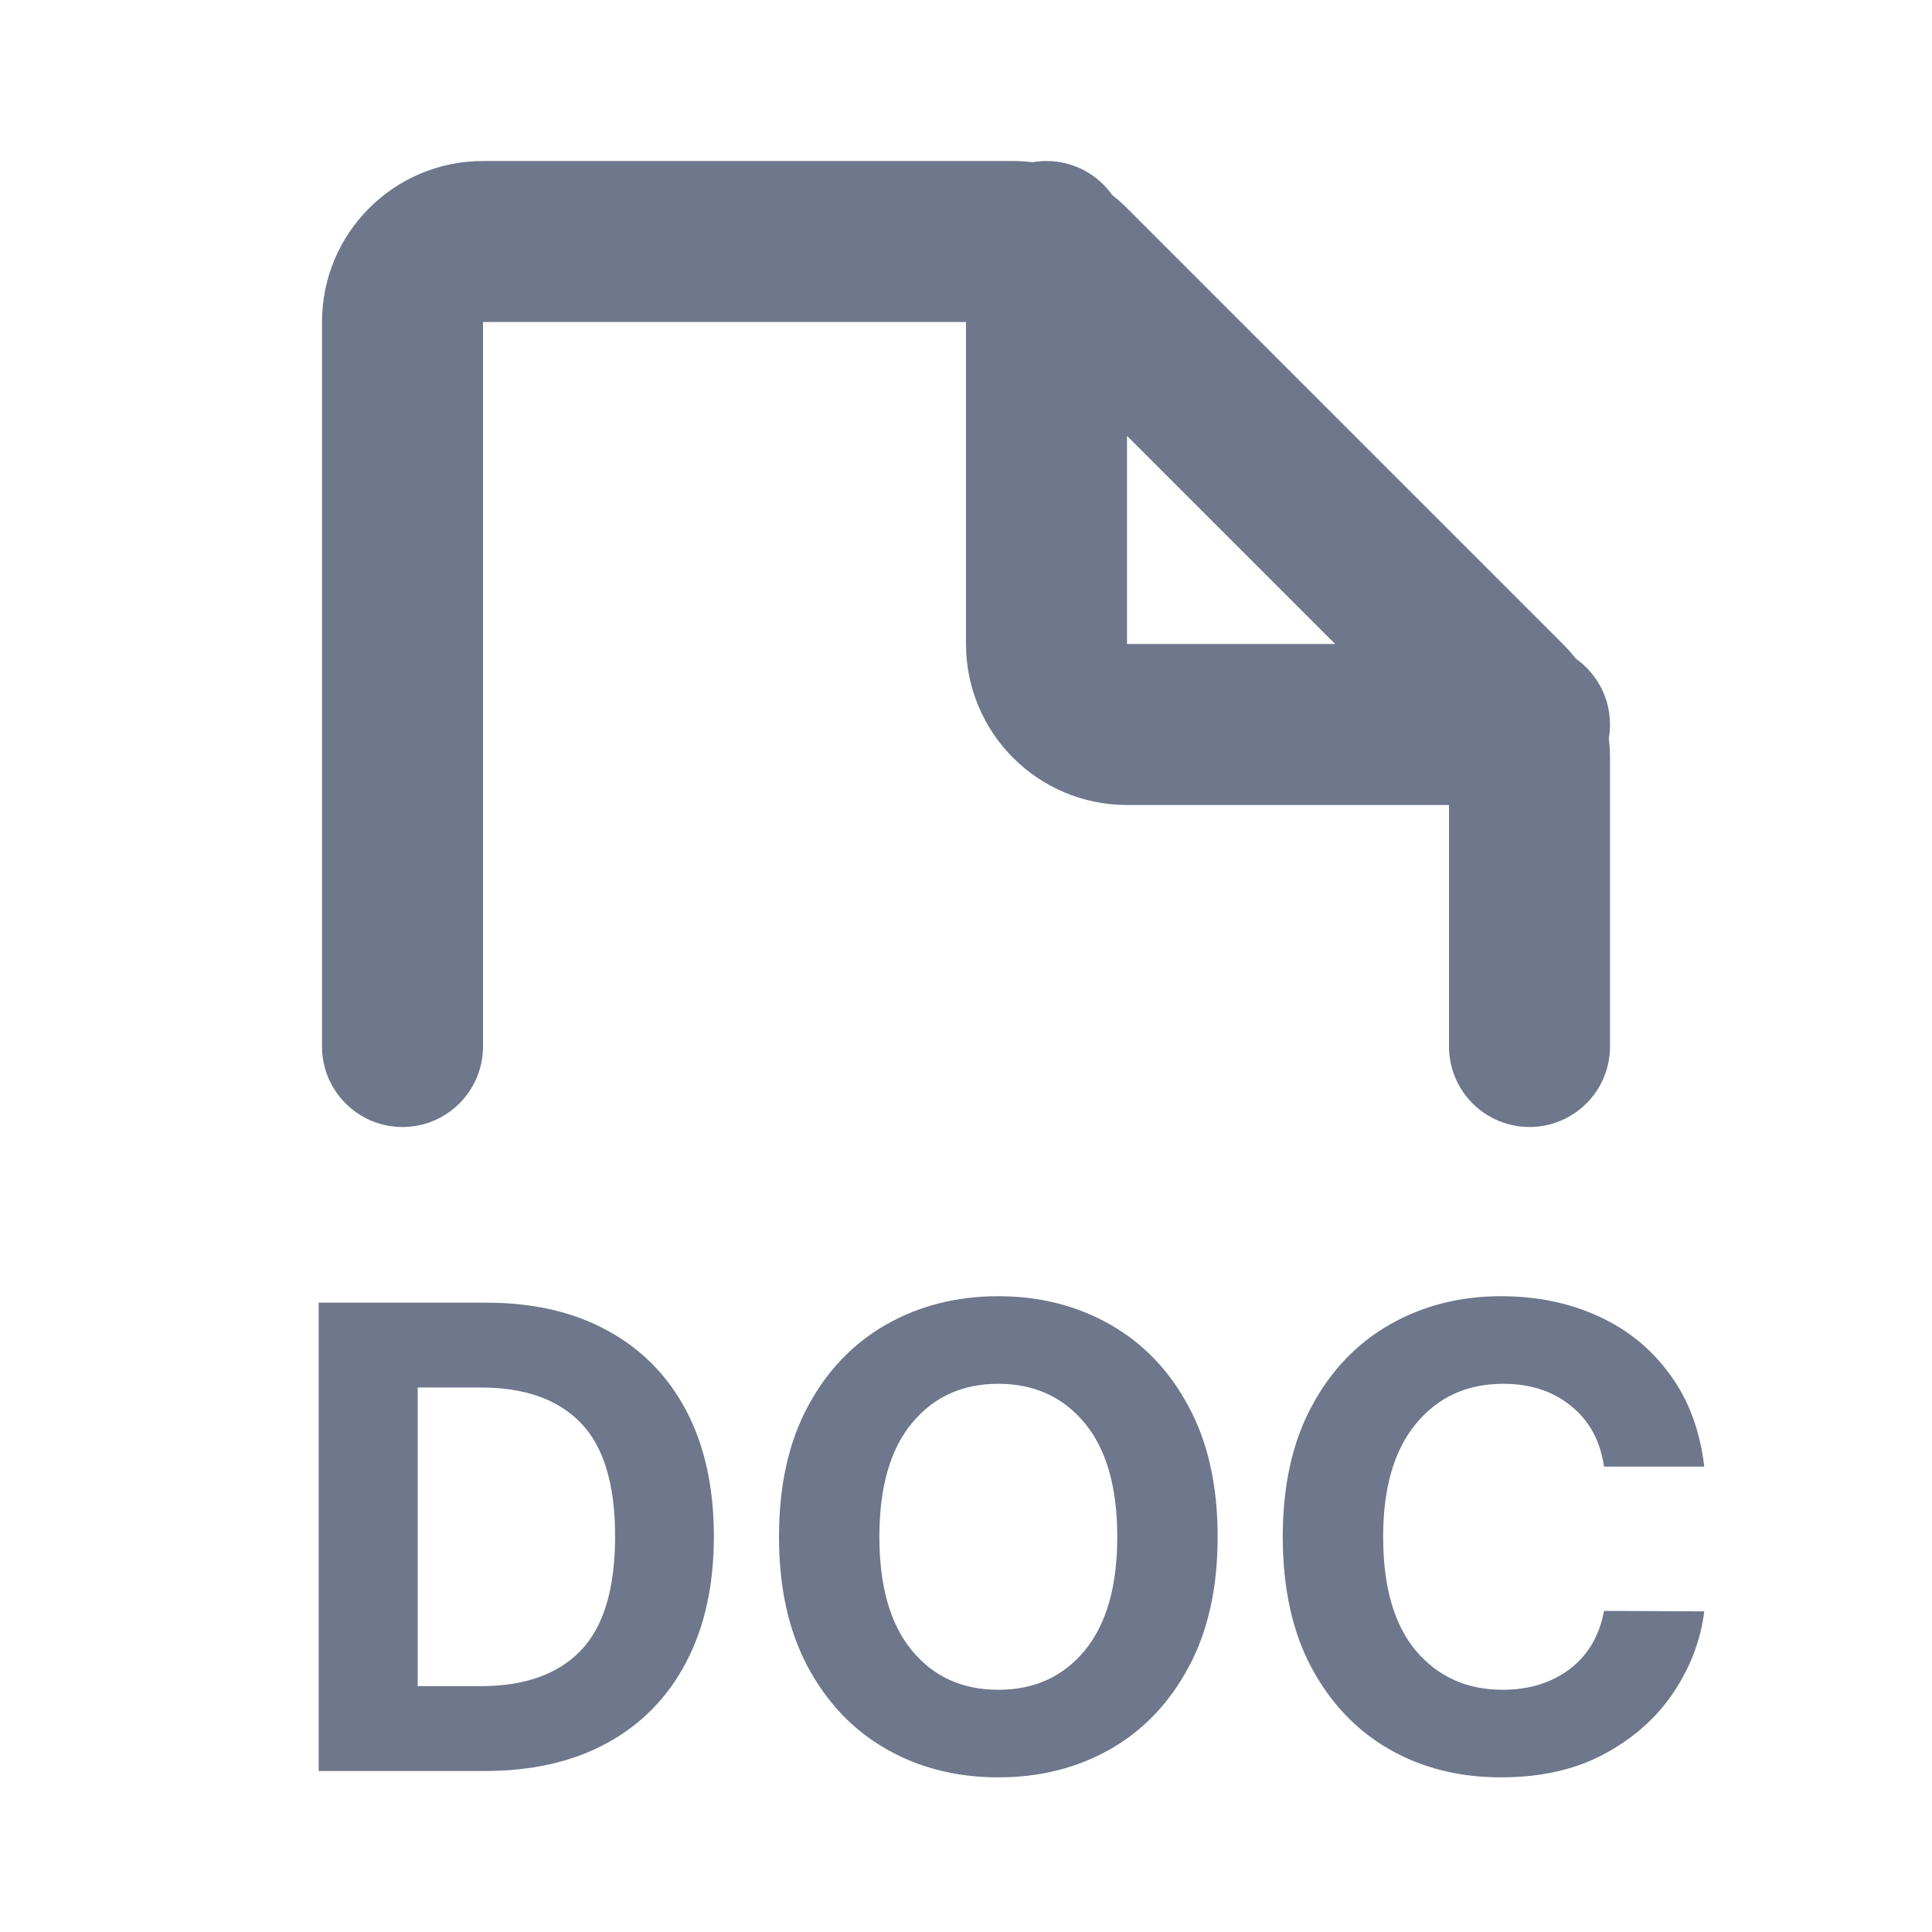 <svg width="24" height="24" viewBox="0 0 24 24" fill="none" xmlns="http://www.w3.org/2000/svg">
<path fill-rule="evenodd" clip-rule="evenodd" d="M4 4C4 2.895 4.896 2 6 2H12.586C12.667 2 12.748 2.005 12.828 2.015C12.884 2.005 12.942 2 13 2C13.338 2 13.637 2.168 13.818 2.425C13.882 2.474 13.943 2.528 14 2.586L19.414 8C19.472 8.058 19.526 8.118 19.576 8.182C19.832 8.363 20 8.662 20 9C20 9.059 19.995 9.116 19.985 9.172C19.995 9.252 20 9.333 20 9.414V13C20 13.552 19.552 14 19 14C18.448 14 18 13.552 18 13V10H14C12.896 10 12 9.105 12 8V4L6 4V13C6 13.552 5.552 14 5 14C4.448 14 4 13.552 4 13V4ZM14 5.414V8H16.586L14 5.414ZM6.021 22H3.959V16.182H6.039C6.624 16.182 7.128 16.298 7.55 16.531C7.974 16.762 8.3 17.095 8.527 17.528C8.754 17.962 8.868 18.481 8.868 19.085C8.868 19.691 8.753 20.212 8.524 20.648C8.297 21.083 7.97 21.418 7.544 21.651C7.12 21.884 6.612 22 6.021 22ZM5.189 20.946H5.97C6.518 20.946 6.932 20.798 7.215 20.503C7.499 20.207 7.641 19.735 7.641 19.085C7.641 18.439 7.499 17.97 7.215 17.676C6.932 17.383 6.519 17.236 5.973 17.236H5.189V20.946ZM15.126 19.091C15.126 19.725 15.006 20.265 14.765 20.71C14.527 21.155 14.202 21.495 13.791 21.73C13.38 21.963 12.917 22.079 12.402 22.079C11.884 22.079 11.42 21.962 11.009 21.727C10.598 21.492 10.274 21.152 10.035 20.707C9.796 20.26 9.677 19.722 9.677 19.091C9.677 18.456 9.796 17.917 10.035 17.472C10.274 17.026 10.598 16.688 11.009 16.454C11.42 16.22 11.884 16.102 12.402 16.102C12.917 16.102 13.38 16.22 13.791 16.454C14.202 16.688 14.527 17.026 14.765 17.472C15.006 17.917 15.126 18.456 15.126 19.091ZM13.879 19.091C13.879 18.474 13.744 18.003 13.475 17.679C13.206 17.353 12.848 17.19 12.402 17.19C11.954 17.19 11.597 17.353 11.328 17.679C11.059 18.003 10.924 18.474 10.924 19.091C10.924 19.706 11.059 20.177 11.328 20.503C11.597 20.829 11.954 20.991 12.402 20.991C12.848 20.991 13.206 20.829 13.475 20.503C13.744 20.177 13.879 19.706 13.879 19.091ZM21.171 18.219H19.926C19.879 17.899 19.743 17.648 19.517 17.466C19.292 17.282 19.011 17.19 18.674 17.19C18.223 17.19 17.861 17.356 17.588 17.688C17.317 18.017 17.182 18.485 17.182 19.091C17.182 19.712 17.318 20.185 17.591 20.509C17.866 20.831 18.224 20.991 18.665 20.991C18.993 20.991 19.27 20.906 19.497 20.736C19.725 20.563 19.868 20.322 19.926 20.011L21.171 20.017C21.127 20.373 21 20.708 20.79 21.023C20.58 21.337 20.294 21.592 19.932 21.787C19.572 21.982 19.143 22.079 18.645 22.079C18.126 22.079 17.662 21.962 17.253 21.727C16.846 21.492 16.524 21.152 16.287 20.707C16.052 20.262 15.935 19.724 15.935 19.091C15.935 18.456 16.054 17.917 16.293 17.472C16.531 17.026 16.855 16.688 17.264 16.454C17.674 16.22 18.134 16.102 18.645 16.102C19.094 16.102 19.498 16.186 19.858 16.352C20.22 16.517 20.515 16.758 20.744 17.074C20.976 17.388 21.118 17.77 21.171 18.219Z" fill="#6E778C"/>
</svg>

